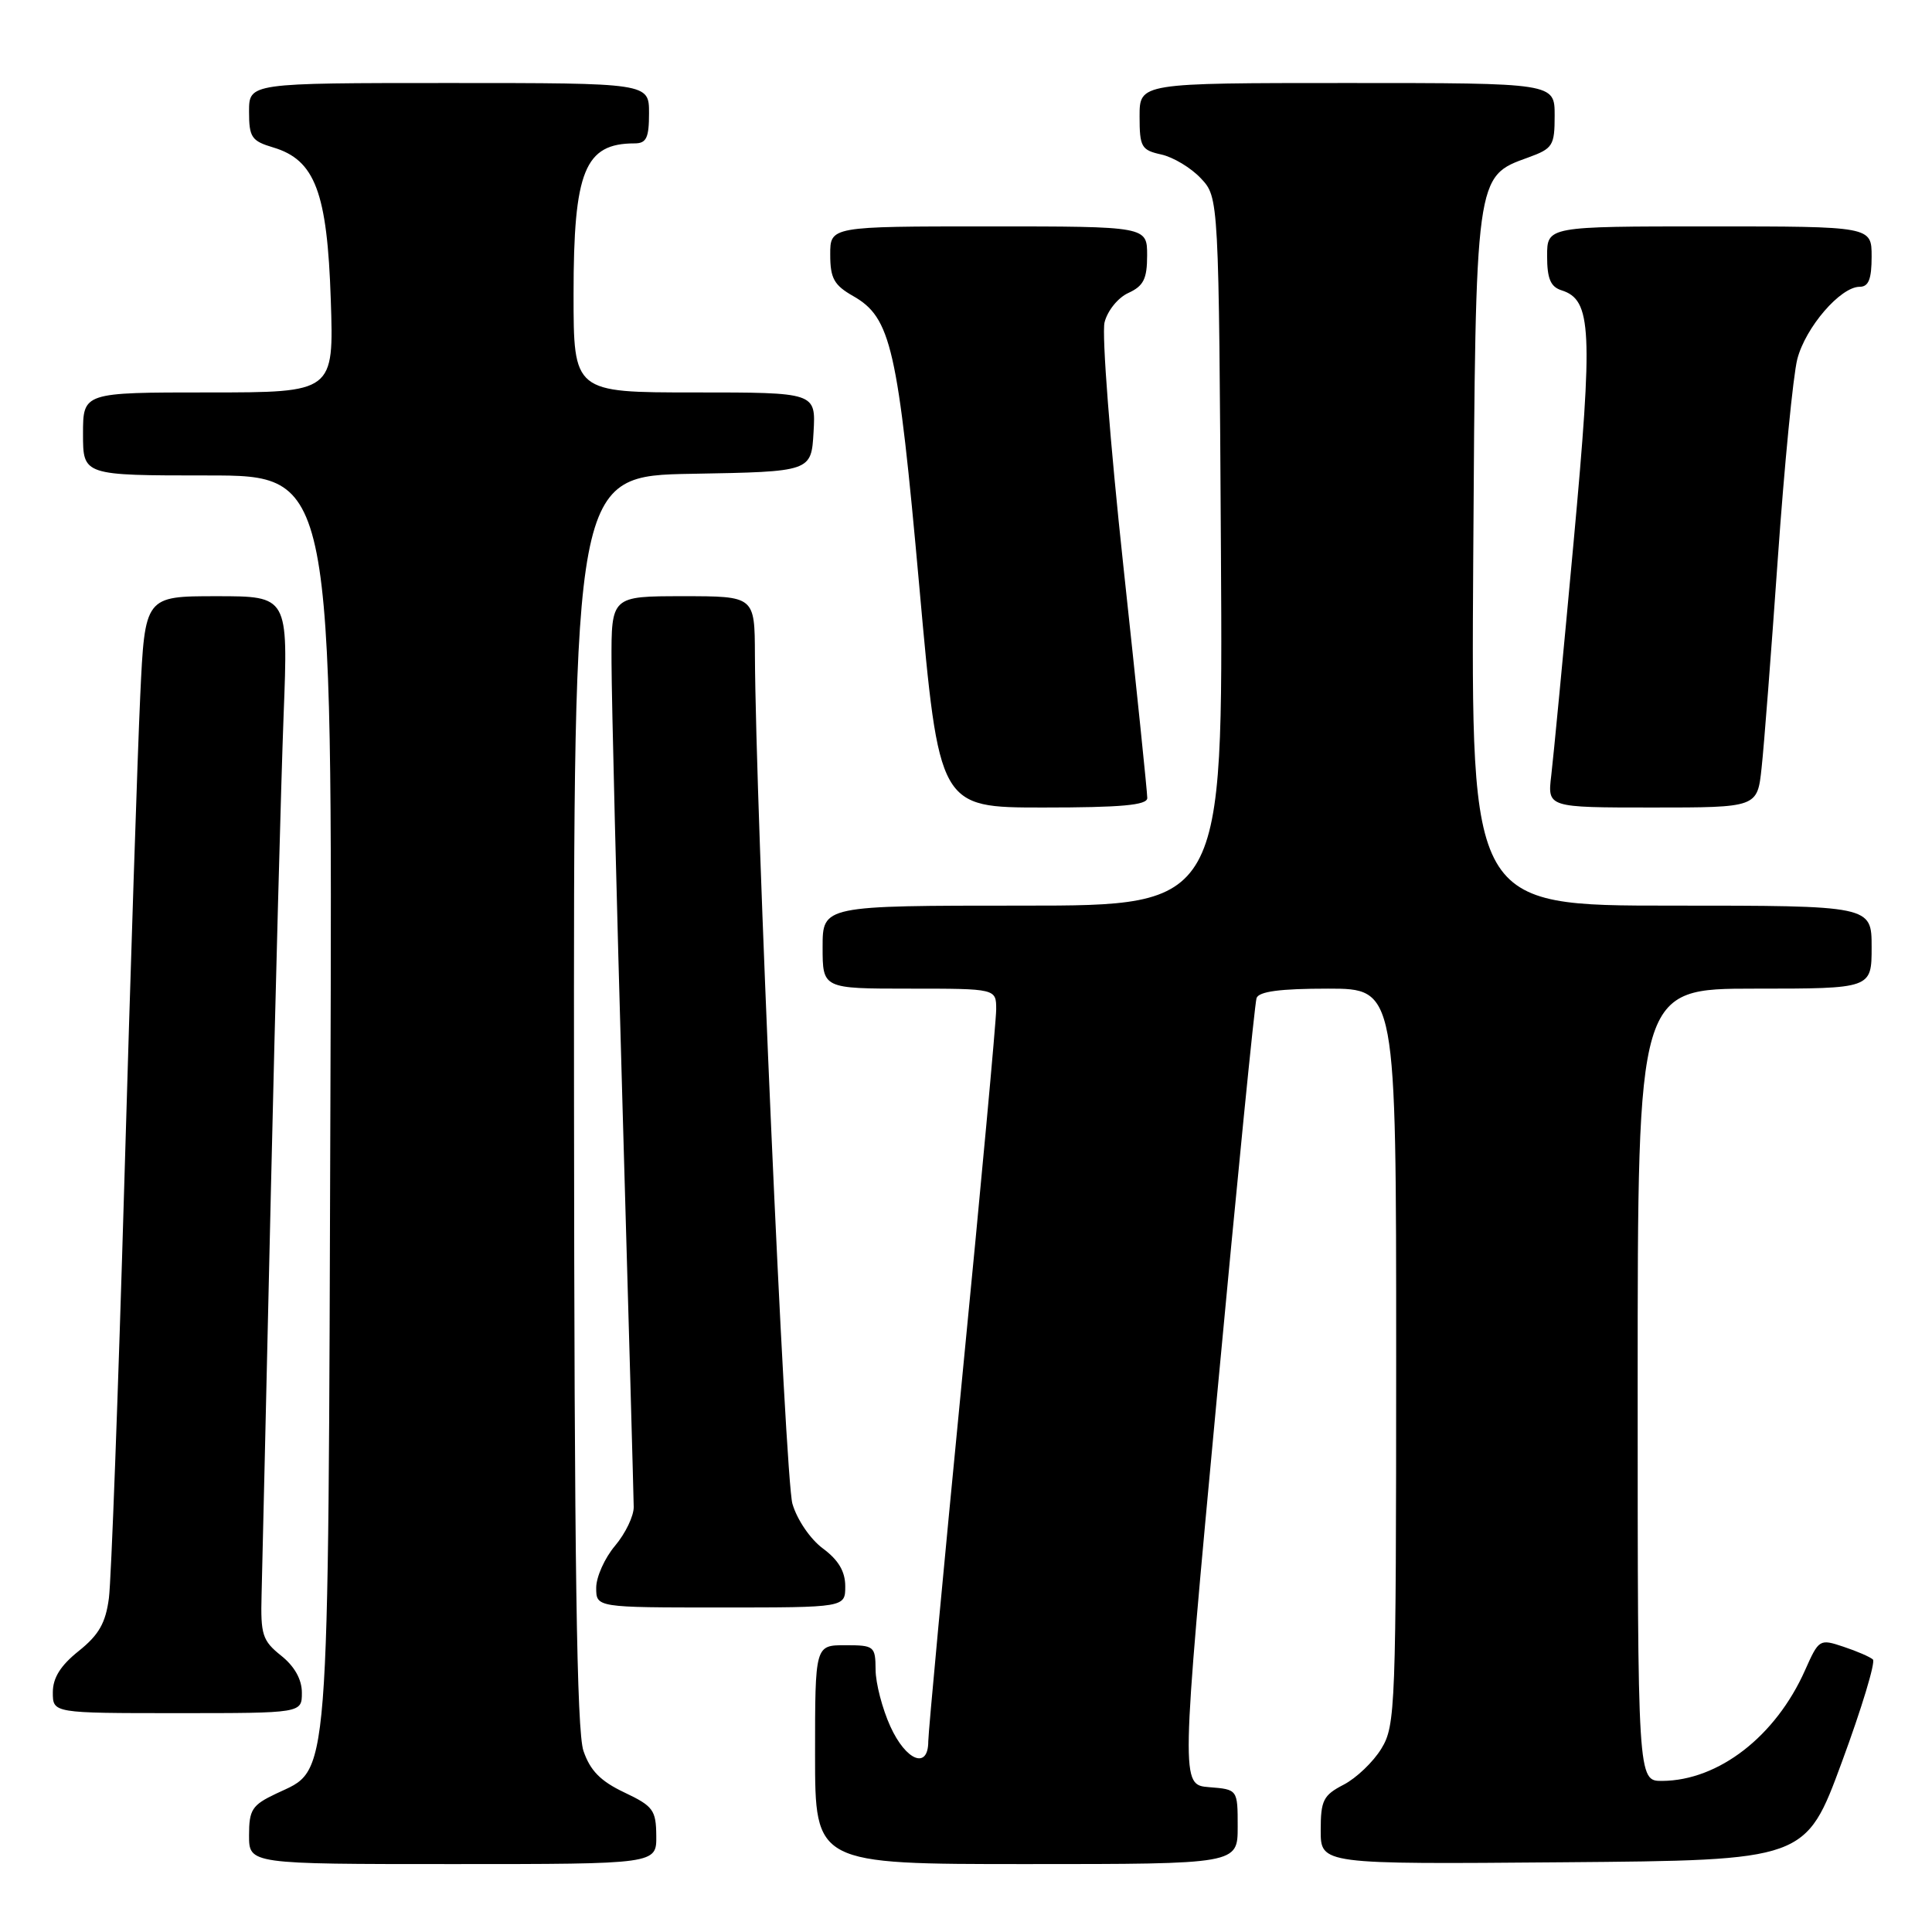 <?xml version="1.0" encoding="UTF-8" standalone="no"?>
<!DOCTYPE svg PUBLIC "-//W3C//DTD SVG 1.1//EN" "http://www.w3.org/Graphics/SVG/1.1/DTD/svg11.dtd" >
<svg xmlns="http://www.w3.org/2000/svg" xmlns:xlink="http://www.w3.org/1999/xlink" version="1.1" viewBox="0 0 256 256">
 <g >
 <path fill="currentColor"
d=" M 86.96 243.25 C 86.93 239.84 86.55 239.32 82.71 237.50 C 79.57 236.01 78.20 234.61 77.31 232.00 C 76.42 229.40 76.10 207.12 76.06 145.78 C 76.00 63.05 76.00 63.05 91.75 62.78 C 107.50 62.50 107.50 62.50 107.80 57.25 C 108.10 52.00 108.10 52.00 92.05 52.00 C 76.00 52.00 76.00 52.00 76.00 38.95 C 76.00 22.64 77.48 19.00 84.08 19.00 C 85.65 19.00 86.00 18.28 86.00 15.00 C 86.00 11.00 86.00 11.00 59.50 11.00 C 33.00 11.00 33.00 11.00 33.00 14.79 C 33.00 18.20 33.33 18.68 36.21 19.54 C 41.74 21.19 43.36 25.47 43.83 39.70 C 44.24 52.00 44.24 52.00 27.62 52.00 C 11.00 52.00 11.00 52.00 11.00 57.50 C 11.00 63.00 11.00 63.00 27.53 63.00 C 44.06 63.00 44.06 63.00 43.78 145.75 C 43.47 238.34 43.79 234.22 36.56 237.68 C 33.40 239.18 33.00 239.80 33.00 243.19 C 33.00 247.00 33.00 247.00 60.00 247.00 C 87.00 247.00 87.00 247.00 86.96 243.25 Z  M 164.00 242.06 C 164.00 237.11 164.00 237.11 160.22 236.81 C 156.45 236.50 156.45 236.50 161.26 185.00 C 163.90 156.68 166.26 132.94 166.50 132.25 C 166.81 131.37 169.64 131.00 175.97 131.00 C 185.00 131.00 185.00 131.00 185.00 179.75 C 184.99 226.34 184.91 228.64 183.04 231.70 C 181.97 233.46 179.72 235.61 178.04 236.48 C 175.34 237.88 175.00 238.55 175.00 242.54 C 175.00 247.03 175.00 247.03 207.13 246.76 C 239.26 246.50 239.26 246.50 244.05 233.50 C 246.69 226.35 248.54 220.22 248.17 219.89 C 247.80 219.55 246.05 218.79 244.27 218.20 C 241.10 217.14 241.01 217.20 239.18 221.31 C 235.29 230.07 227.72 235.93 220.25 235.98 C 217.00 236.00 217.00 236.00 217.00 183.50 C 217.00 131.00 217.00 131.00 232.50 131.00 C 248.00 131.00 248.00 131.00 248.00 125.50 C 248.00 120.00 248.00 120.00 221.46 120.00 C 194.92 120.00 194.92 120.00 195.21 74.25 C 195.53 23.00 195.48 23.40 202.49 20.87 C 205.76 19.68 206.00 19.31 206.00 15.30 C 206.00 11.00 206.00 11.00 178.50 11.00 C 151.00 11.00 151.00 11.00 151.00 15.42 C 151.00 19.48 151.24 19.89 153.87 20.47 C 155.46 20.82 157.82 22.24 159.12 23.63 C 161.50 26.16 161.50 26.16 161.78 73.08 C 162.06 120.00 162.06 120.00 135.53 120.00 C 109.00 120.00 109.00 120.00 109.00 125.50 C 109.00 131.00 109.00 131.00 120.50 131.00 C 132.00 131.00 132.00 131.00 132.00 133.75 C 132.00 135.26 129.98 157.20 127.50 182.50 C 125.03 207.80 123.01 229.51 123.00 230.75 C 123.00 234.50 120.05 233.33 117.97 228.75 C 116.91 226.41 116.03 223.04 116.02 221.25 C 116.00 218.13 115.84 218.00 112.00 218.00 C 108.00 218.00 108.00 218.00 108.00 232.50 C 108.00 247.00 108.00 247.00 136.00 247.00 C 164.00 247.00 164.00 247.00 164.00 242.06 Z  M 40.00 224.29 C 40.00 222.53 39.03 220.80 37.25 219.38 C 34.77 217.40 34.52 216.60 34.66 211.34 C 34.74 208.13 35.30 184.12 35.89 158.00 C 36.49 131.88 37.25 103.41 37.58 94.75 C 38.19 79.00 38.19 79.00 28.70 79.00 C 19.20 79.00 19.20 79.00 18.58 92.25 C 18.24 99.54 17.29 128.45 16.48 156.50 C 15.66 184.55 14.74 209.42 14.43 211.76 C 14.00 215.05 13.10 216.63 10.44 218.76 C 8.02 220.69 7.00 222.32 7.00 224.25 C 7.00 227.00 7.00 227.00 23.50 227.00 C 40.00 227.00 40.00 227.00 40.00 224.29 Z  M 112.00 210.19 C 112.00 208.23 111.10 206.71 109.05 205.19 C 107.38 203.96 105.62 201.38 105.00 199.26 C 104.03 195.95 100.12 107.30 100.03 86.75 C 100.00 79.00 100.00 79.00 90.50 79.00 C 81.00 79.00 81.00 79.00 81.03 87.75 C 81.04 92.56 81.70 119.22 82.50 147.00 C 83.30 174.78 83.96 198.48 83.97 199.67 C 83.99 200.87 82.88 203.18 81.50 204.82 C 80.12 206.45 79.00 208.96 79.00 210.39 C 79.00 213.00 79.00 213.00 95.50 213.00 C 112.00 213.00 112.00 213.00 112.00 210.19 Z  M 152.02 105.75 C 152.03 105.06 150.60 91.22 148.85 74.99 C 147.10 58.76 145.97 44.24 146.36 42.71 C 146.75 41.16 148.15 39.43 149.53 38.81 C 151.53 37.89 152.00 36.95 152.00 33.84 C 152.00 30.00 152.00 30.00 131.00 30.00 C 110.00 30.00 110.00 30.00 110.01 33.75 C 110.01 36.88 110.52 37.79 113.05 39.23 C 118.07 42.09 118.97 46.03 121.81 77.68 C 124.44 107.00 124.44 107.00 138.22 107.00 C 148.57 107.00 152.00 106.69 152.02 105.75 Z  M 233.42 101.75 C 233.74 98.86 234.70 86.38 235.57 74.00 C 236.44 61.62 237.60 49.74 238.15 47.59 C 239.24 43.37 243.87 38.00 246.42 38.00 C 247.60 38.00 248.00 36.98 248.00 34.00 C 248.00 30.00 248.00 30.00 226.50 30.00 C 205.00 30.00 205.00 30.00 205.00 33.93 C 205.00 36.93 205.46 38.01 206.92 38.47 C 210.91 39.74 211.10 43.63 208.51 71.83 C 207.16 86.50 205.83 100.41 205.55 102.75 C 205.04 107.00 205.04 107.00 218.95 107.00 C 232.86 107.00 232.86 107.00 233.42 101.75 Z "/>
</g>
</svg>